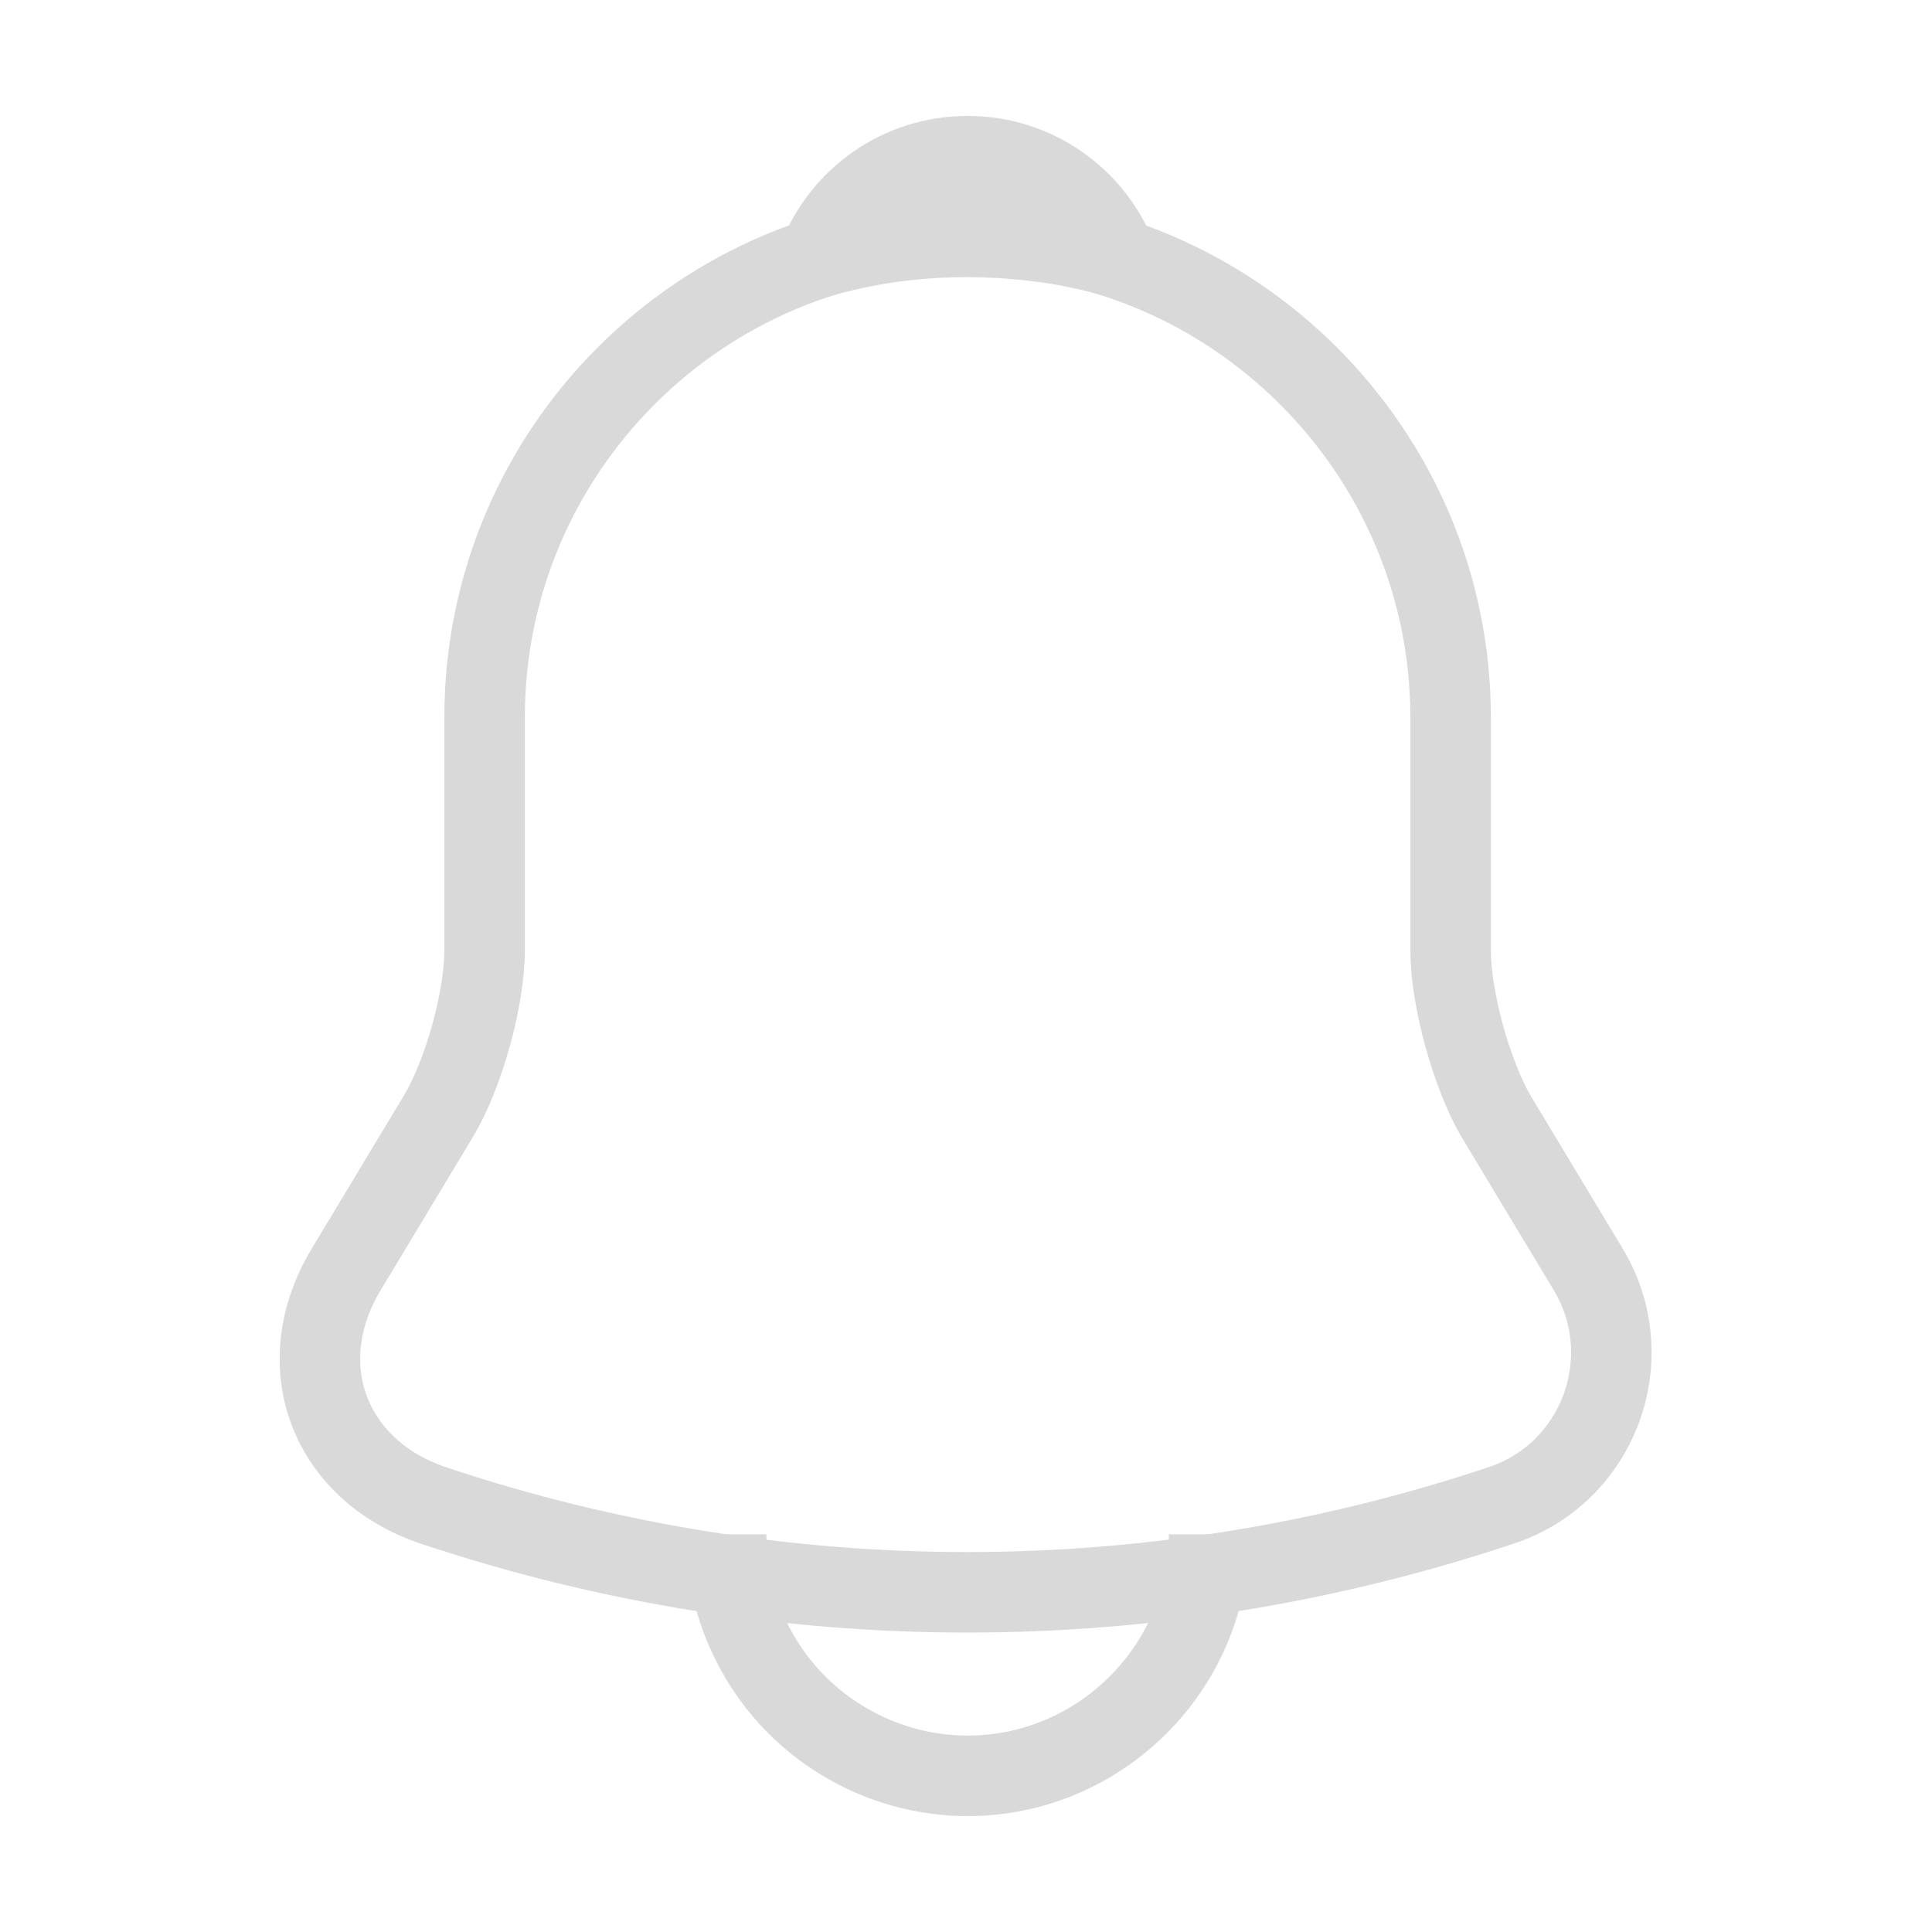 <svg width="36" height="36" viewBox="0 0 36 36" fill="none" xmlns="http://www.w3.org/2000/svg">
<path d="M18.03 4.365C13.065 4.365 9.03 8.4 9.03 13.365V17.7C9.03 18.615 8.64 20.01 8.175 20.79L6.45 23.655C5.385 25.425 6.12 27.39 8.07 28.05C14.535 30.21 21.51 30.21 27.975 28.05C29.79 27.45 30.585 25.305 29.595 23.655L27.87 20.79C27.42 20.01 27.03 18.615 27.03 17.7V13.365C27.03 8.415 22.98 4.365 18.03 4.365Z" stroke="#D9D9D9" stroke-width="1.5" stroke-miterlimit="10" stroke-linecap="round"/>
<path d="M20.805 4.8C20.34 4.665 19.86 4.56 19.365 4.5C17.925 4.32 16.545 4.425 15.255 4.8C15.69 3.69 16.77 2.91 18.03 2.91C19.29 2.91 20.37 3.69 20.805 4.8Z" stroke="#D9D9D9" stroke-width="1.5" stroke-miterlimit="10" stroke-linecap="round" stroke-linejoin="round"/>
<path d="M22.53 28.59C22.53 31.065 20.505 33.09 18.03 33.09C16.8 33.09 15.66 32.58 14.85 31.77C14.04 30.96 13.53 29.82 13.53 28.59" stroke="#D9D9D9" stroke-width="1.5" stroke-miterlimit="10"/>
</svg>
